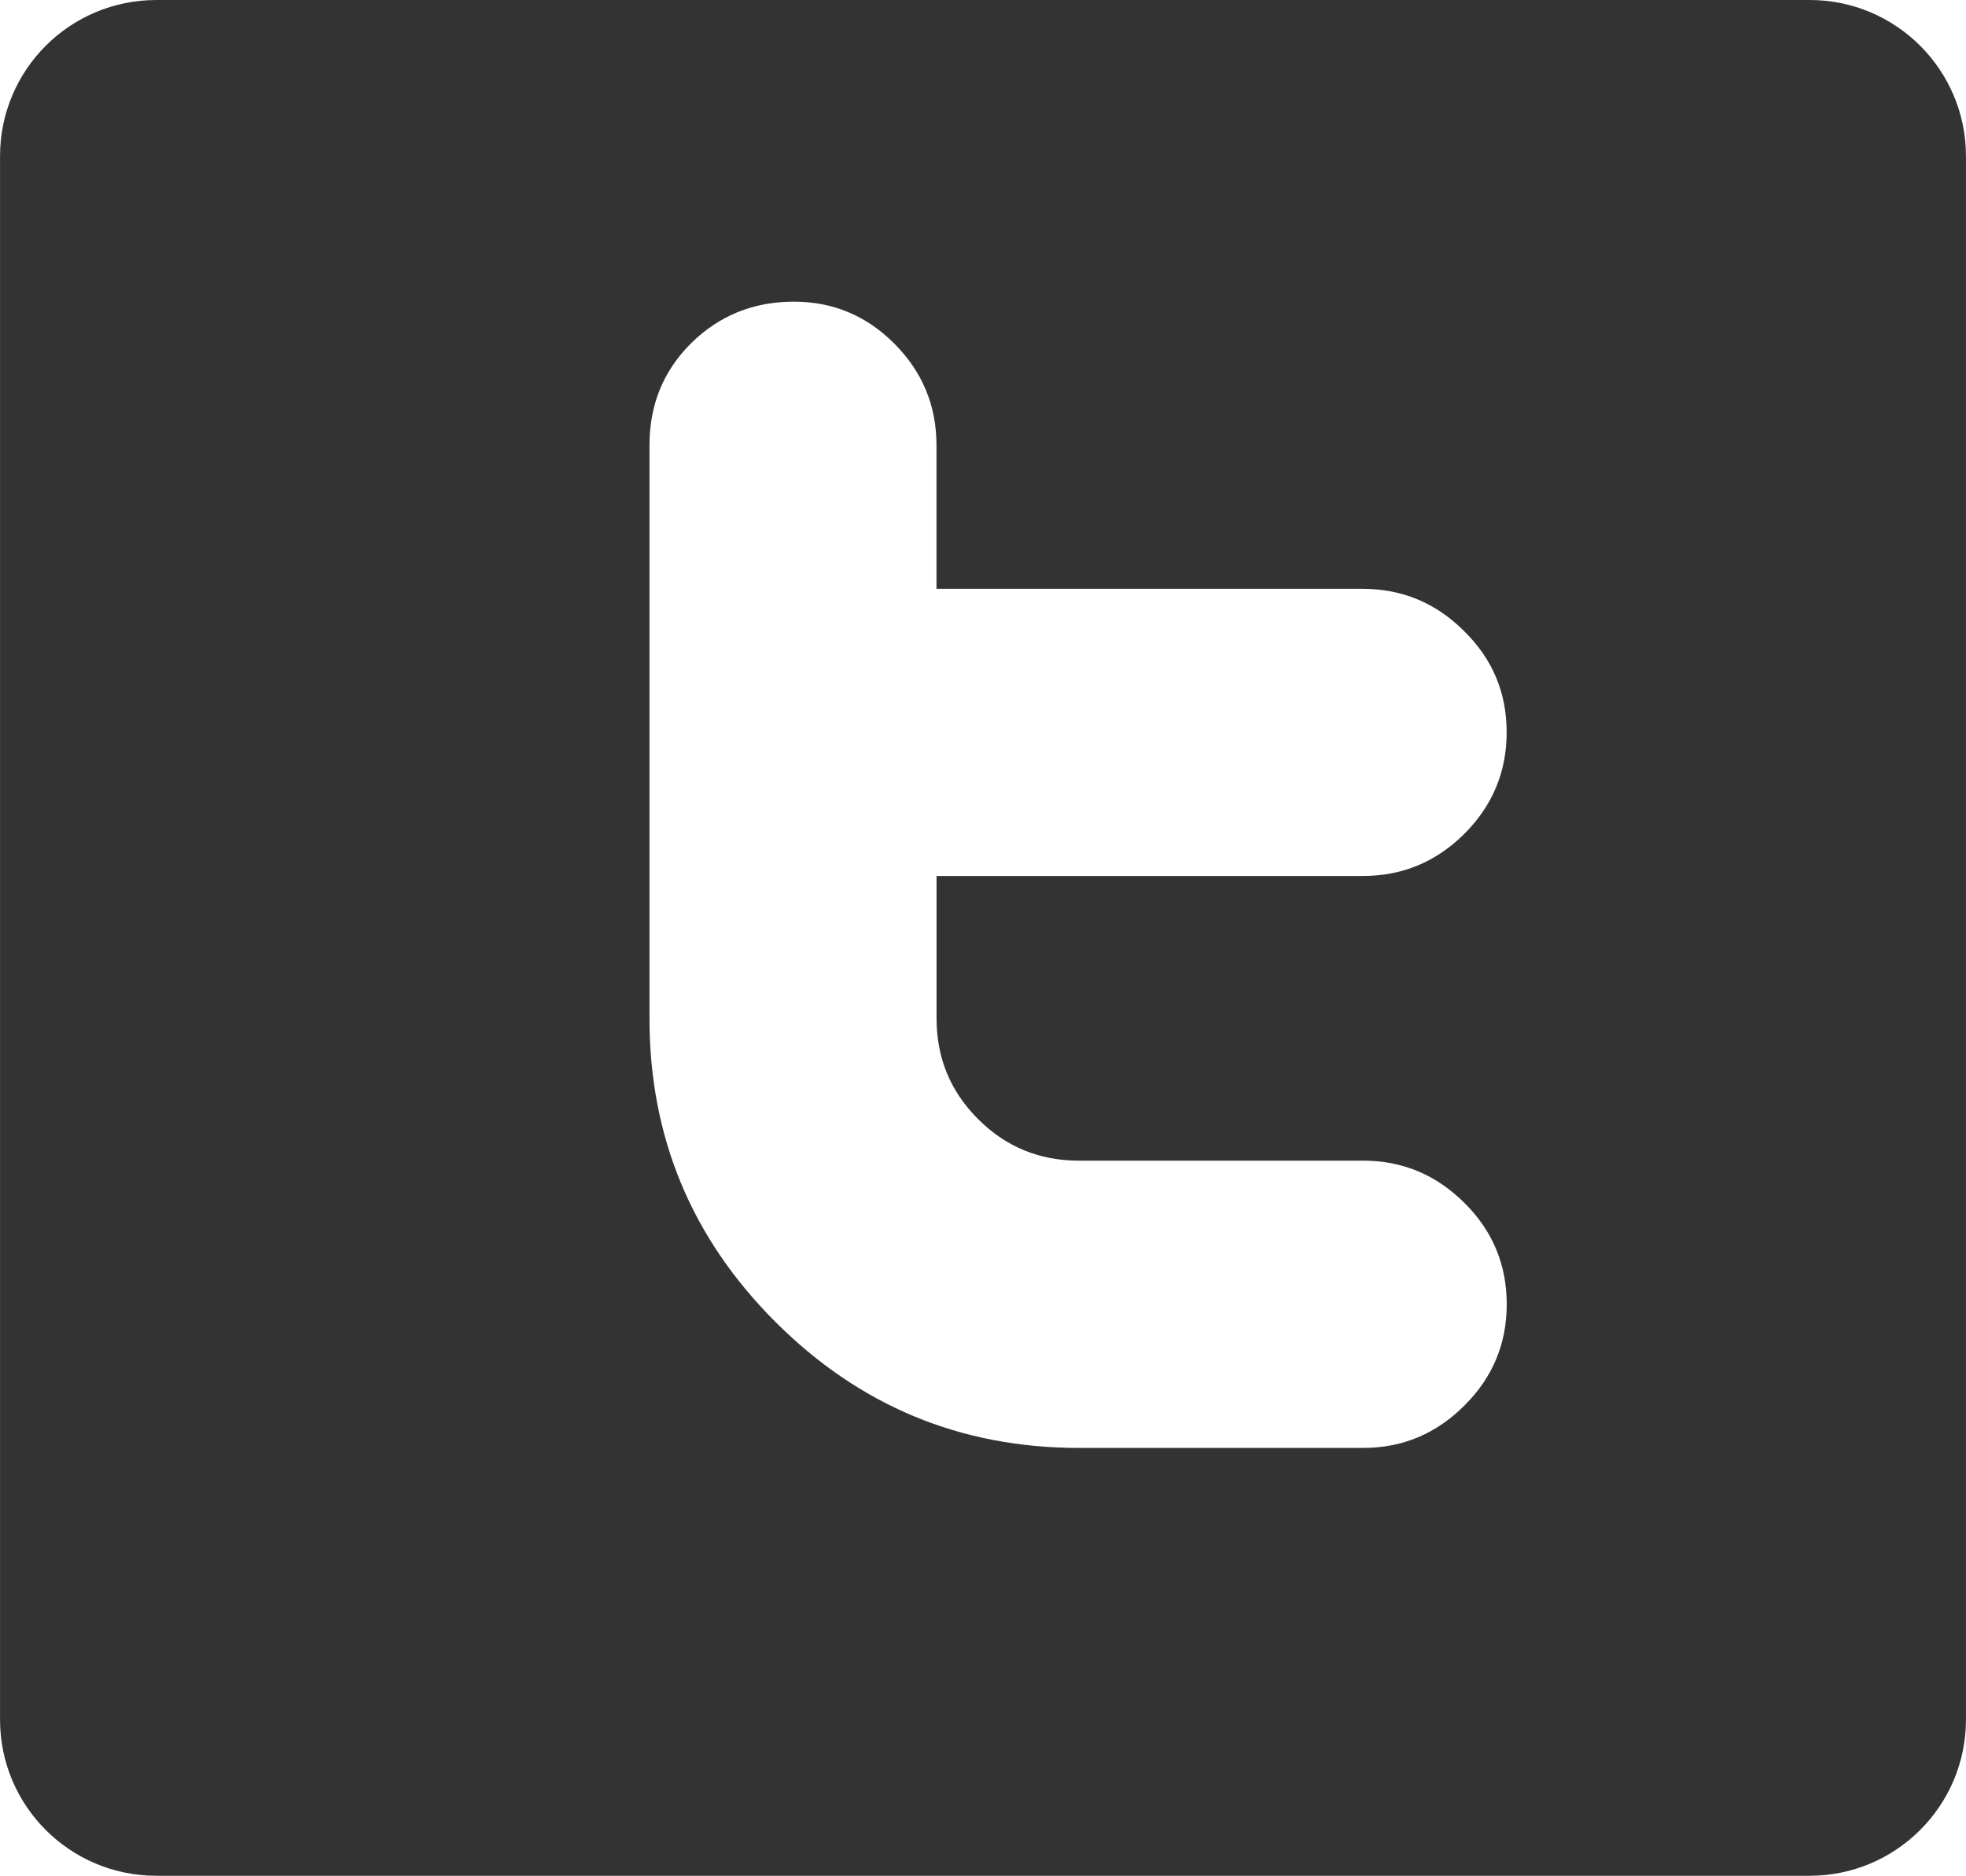 <?xml version="1.0" encoding="UTF-8"?>
<!DOCTYPE svg PUBLIC "-//W3C//DTD SVG 1.1//EN" "http://www.w3.org/Graphics/SVG/1.1/DTD/svg11.dtd">
<!-- Creator: CorelDRAW 2018 (64-Bit Evaluation Version) -->
<svg xmlns="http://www.w3.org/2000/svg" xml:space="preserve" width="8.268in" height="7.89in" version="1.1" style="shape-rendering:geometricPrecision; text-rendering:geometricPrecision; image-rendering:optimizeQuality; fill-rule:evenodd; clip-rule:evenodd"
viewBox="0 0 5132.37 4897.89"
 xmlns:xlink="http://www.w3.org/1999/xlink">
 <defs>
  <style type="text/css">
   <![CDATA[
    .fil0 {fill:#333333}
   ]]>
  </style>
 </defs>
 <g id="Layer_x0020_1">
  <g id="_1815549183392">
   <g>
    <g id="c68_twitter">
     <path class="fil0" d="M4724.48 0l-4316.23 0c-225.89,0 -408.25,182.36 -408.25,407.89l0 4082.28c0,225.01 182.36,407.72 408.25,407.72l4316.23 0c224.83,0 407.89,-182.71 407.89,-407.72l0 -4082.28c0,-225.54 -183.06,-407.89 -407.89,-407.89zm-2170.93 2922.31c71.96,71.96 159.37,108.29 262.57,108.29l741.9 -0c103.55,0 191.31,37.03 265.03,110.4 74.07,73.36 110.4,161.82 110.4,264.67 0,102.85 -36.68,191.13 -110.4,264.32 -73.72,73.72 -161.47,110.75 -264.67,110.75l-741.9 0c-308.91,0 -573.23,-110.05 -792.27,-329.09 -219.39,-219.39 -328.74,-483.36 -328.74,-792.27l0 -1496.61c0,-106.01 36.33,-195 109.34,-267.13 73.01,-71.78 162.18,-107.94 267.31,-107.94 102.5,0 189.91,36.51 263.27,110.22 73.01,73.72 109.34,161.65 109.34,264.67l0 374.9 1111.7 0c103.9,0 192.01,36.68 265.73,110.4 74.77,73.36 111.1,161.3 111.1,264.67 0,102.32 -36.68,190.96 -110.4,264.67 -73.72,73.19 -161.47,110.05 -265.03,110.05l-1112.93 0 0 371.56c0,103.38 35.98,190.96 108.64,263.45z"/>
    </g>
    <g id="Capa_1_241_">
    </g>
   </g>
   <g>
   </g>
   <g>
   </g>
   <g>
   </g>
   <g>
   </g>
   <g>
   </g>
   <g>
   </g>
   <g>
   </g>
   <g>
   </g>
   <g>
   </g>
   <g>
   </g>
   <g>
   </g>
   <g>
   </g>
   <g>
   </g>
   <g>
   </g>
   <g>
   </g>
  </g>
 </g>
</svg>

